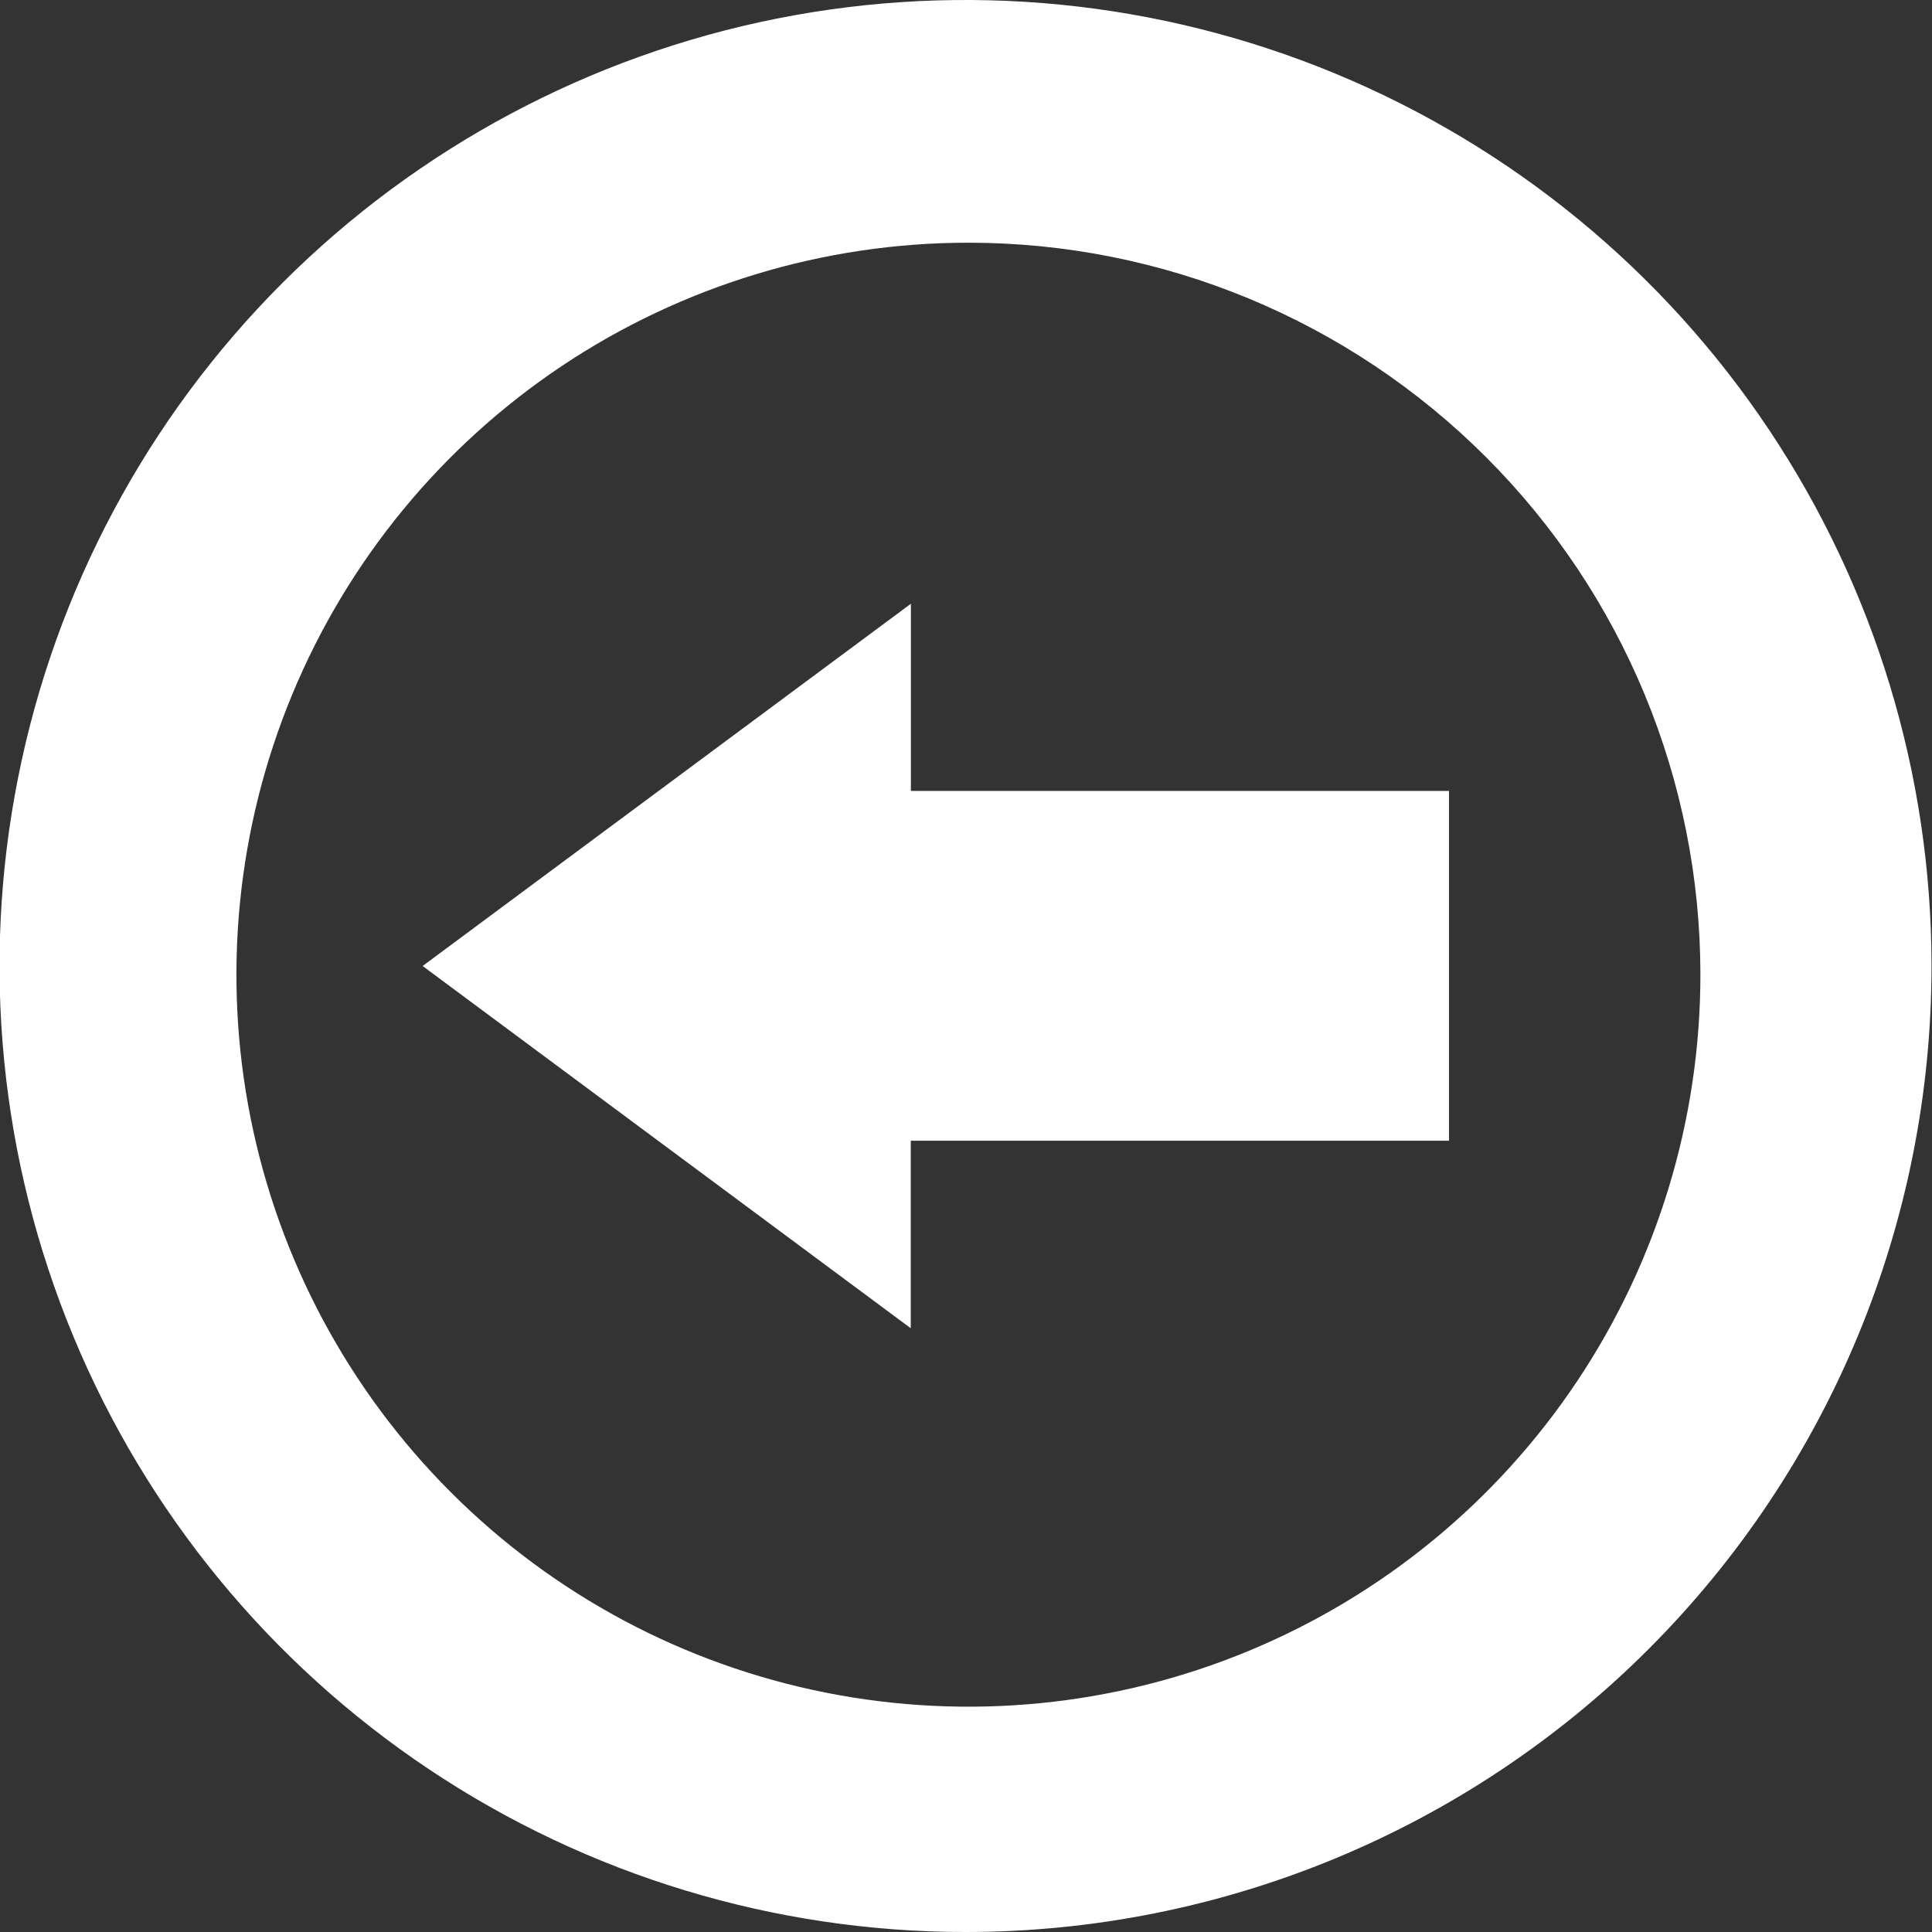 <svg width="32" height="32" viewBox="0 0 32 32" fill="none" xmlns="http://www.w3.org/2000/svg">
	<rect x="0" y="0" width="32" height="32" fill="#333333" stroke="none"/>
	<g clip-path="url(#clip0_419_3829)">
		<path fill-rule="evenodd" clip-rule="evenodd" d="M15.992 32C12.828 32 9.734 31.062 7.103 29.303C4.472 27.545 2.421 25.047 1.21 22.123C-0.001 19.199 -0.318 15.982 0.3 12.879C0.917 9.775 2.441 6.924 4.678 4.686C6.916 2.449 9.767 0.925 12.871 0.307C15.974 -0.31 19.192 0.007 22.115 1.218C25.039 2.429 27.538 4.48 29.296 7.111C31.054 9.742 31.992 12.835 31.992 16C31.992 20.244 30.306 24.313 27.306 27.314C24.305 30.314 20.236 32 15.992 32ZM16.04 4.02C13.642 4.02 11.298 4.731 9.304 6.063C7.311 7.396 5.757 9.289 4.839 11.505C3.921 13.72 3.681 16.158 4.149 18.51C4.617 20.861 5.772 23.022 7.468 24.717C9.163 26.413 11.324 27.567 13.675 28.035C16.027 28.503 18.465 28.263 20.68 27.345C22.896 26.427 24.789 24.873 26.121 22.879C27.453 20.885 28.164 18.541 28.164 16.143C28.164 12.928 26.887 9.844 24.613 7.571C22.339 5.297 19.256 4.02 16.04 4.02ZM24 18.894H15.085V22L7 16L15.087 10V13.1H24V18.89V18.894Z" fill="white"/>
	</g>
	<defs>
		<clipPath id="clip0_419_3829">
			<rect width="32" height="32" fill="white"/>
		</clipPath>
	</defs>
</svg>
